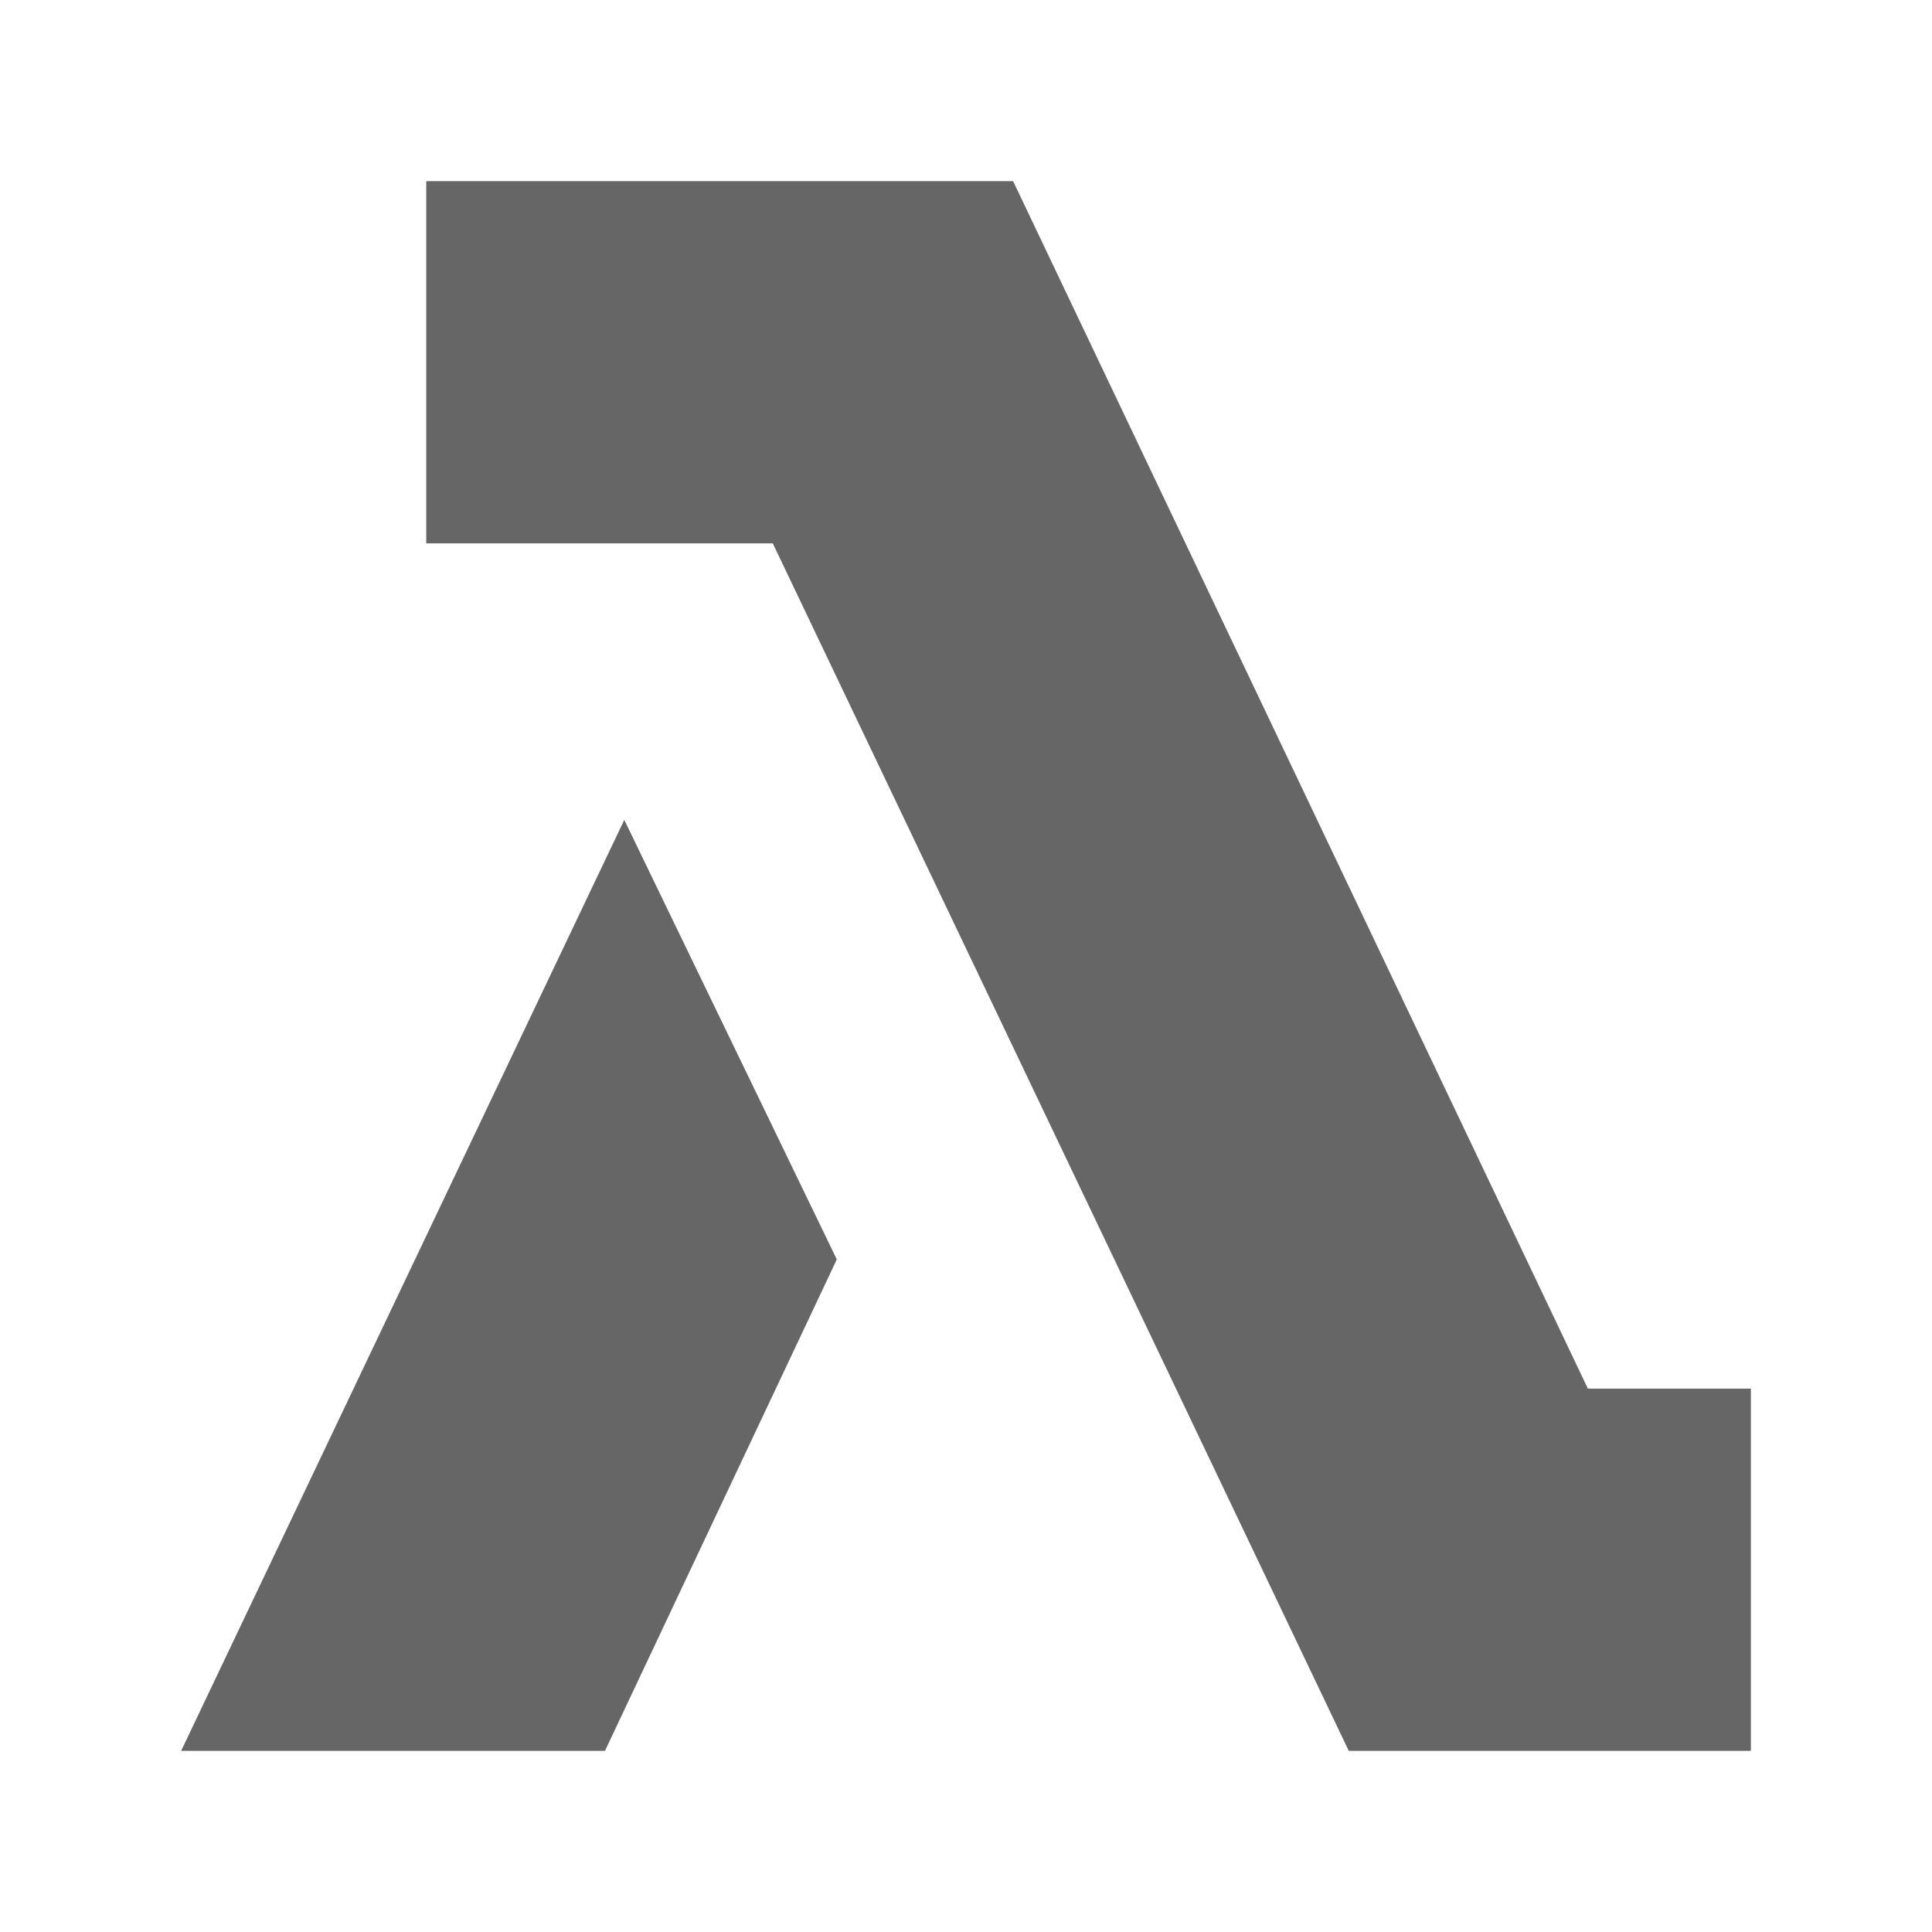 <?xml version="1.0" encoding="UTF-8"?>
<svg width="16px" height="16px" viewBox="0 0 16 16" version="1.1" xmlns="http://www.w3.org/2000/svg" xmlns:xlink="http://www.w3.org/1999/xlink">
    <!-- Generator: Sketch 51.3 (57544) - http://www.bohemiancoding.com/sketch -->
    <title>service-lambda-vscode</title>
    <desc>Created with Sketch.</desc>
    <defs></defs>
    <g id="service-lambda-vscode" stroke="none" stroke-width="1" fill="none" fill-rule="evenodd">
        <g id="icon-/-lambda_solid_13x13" transform="translate(1.5, 1.5)" fill="#666666">
            <g id="AWS-CS-2687_Two_Icons_lambda_solid_13x13">
                <polygon id="Shape" fill-rule="nonzero" points="11.65 10 6.89 0 2.03 0 2.03 3 4.9 3 9.67 13 13 13 13 10"></polygon>
                <polygon id="Shape" fill-rule="nonzero" points="3.67 5.29 0 13 3.51 13 5.43 8.93"></polygon>
            </g>
        </g>
    </g>
</svg>